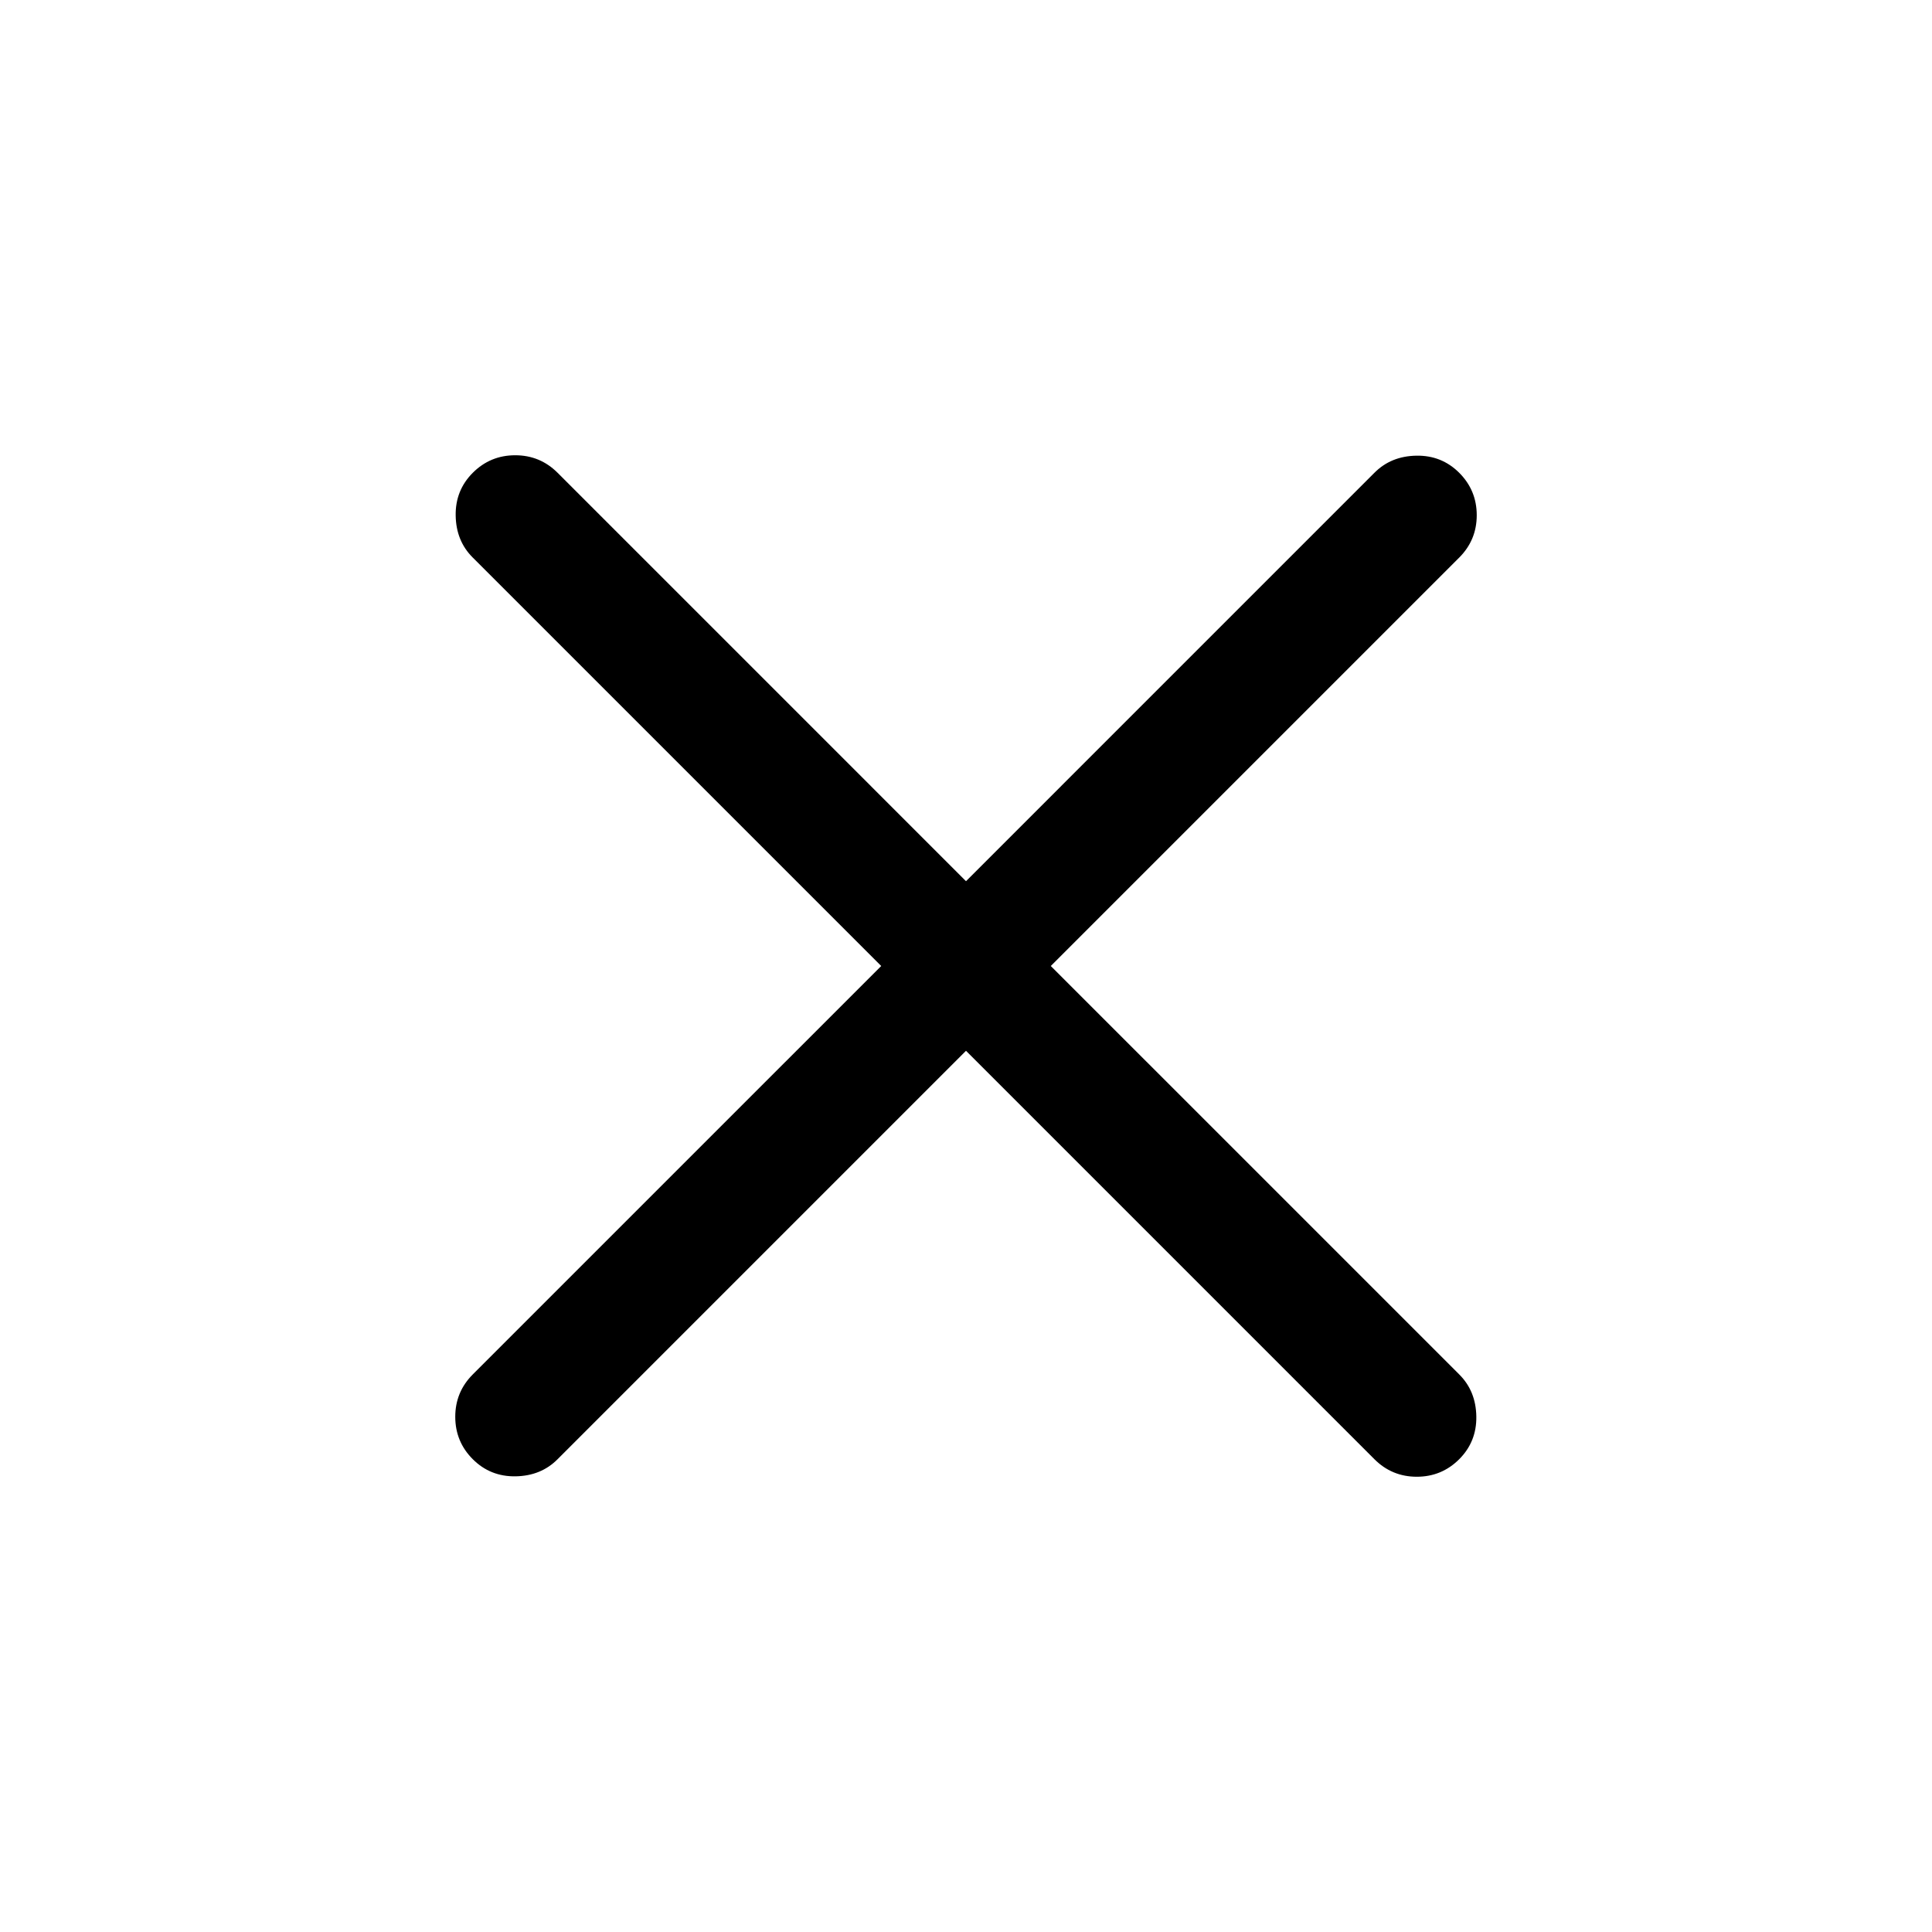 <svg xmlns="http://www.w3.org/2000/svg" width="28" height="28" viewBox="0 0 28 28" fill="none">
  <mask id="mask0_209_266" style="mask-type:alpha" maskUnits="userSpaceOnUse" x="0" y="0" width="28" height="28">
    <rect width="28" height="28" fill="#D9D9D9"/>
  </mask>
  <g mask="url(#mask0_209_266)">
    <path d="M14 15.229L8.081 21.148C7.92 21.31 7.717 21.392 7.472 21.396C7.228 21.4 7.021 21.317 6.852 21.148C6.683 20.979 6.598 20.774 6.598 20.533C6.598 20.293 6.683 20.088 6.852 19.919L12.771 14L6.852 8.081C6.69 7.92 6.608 7.717 6.604 7.472C6.6 7.228 6.683 7.021 6.852 6.852C7.021 6.683 7.226 6.598 7.467 6.598C7.707 6.598 7.912 6.683 8.081 6.852L14 12.771L19.919 6.852C20.08 6.69 20.283 6.608 20.528 6.604C20.772 6.6 20.979 6.683 21.148 6.852C21.317 7.021 21.402 7.226 21.402 7.467C21.402 7.707 21.317 7.912 21.148 8.081L15.229 14L21.148 19.919C21.31 20.08 21.392 20.283 21.396 20.528C21.4 20.772 21.317 20.979 21.148 21.148C20.979 21.317 20.774 21.402 20.533 21.402C20.293 21.402 20.088 21.317 19.919 21.148L14 15.229Z" fill="currentColor"/>
  </g>
</svg>